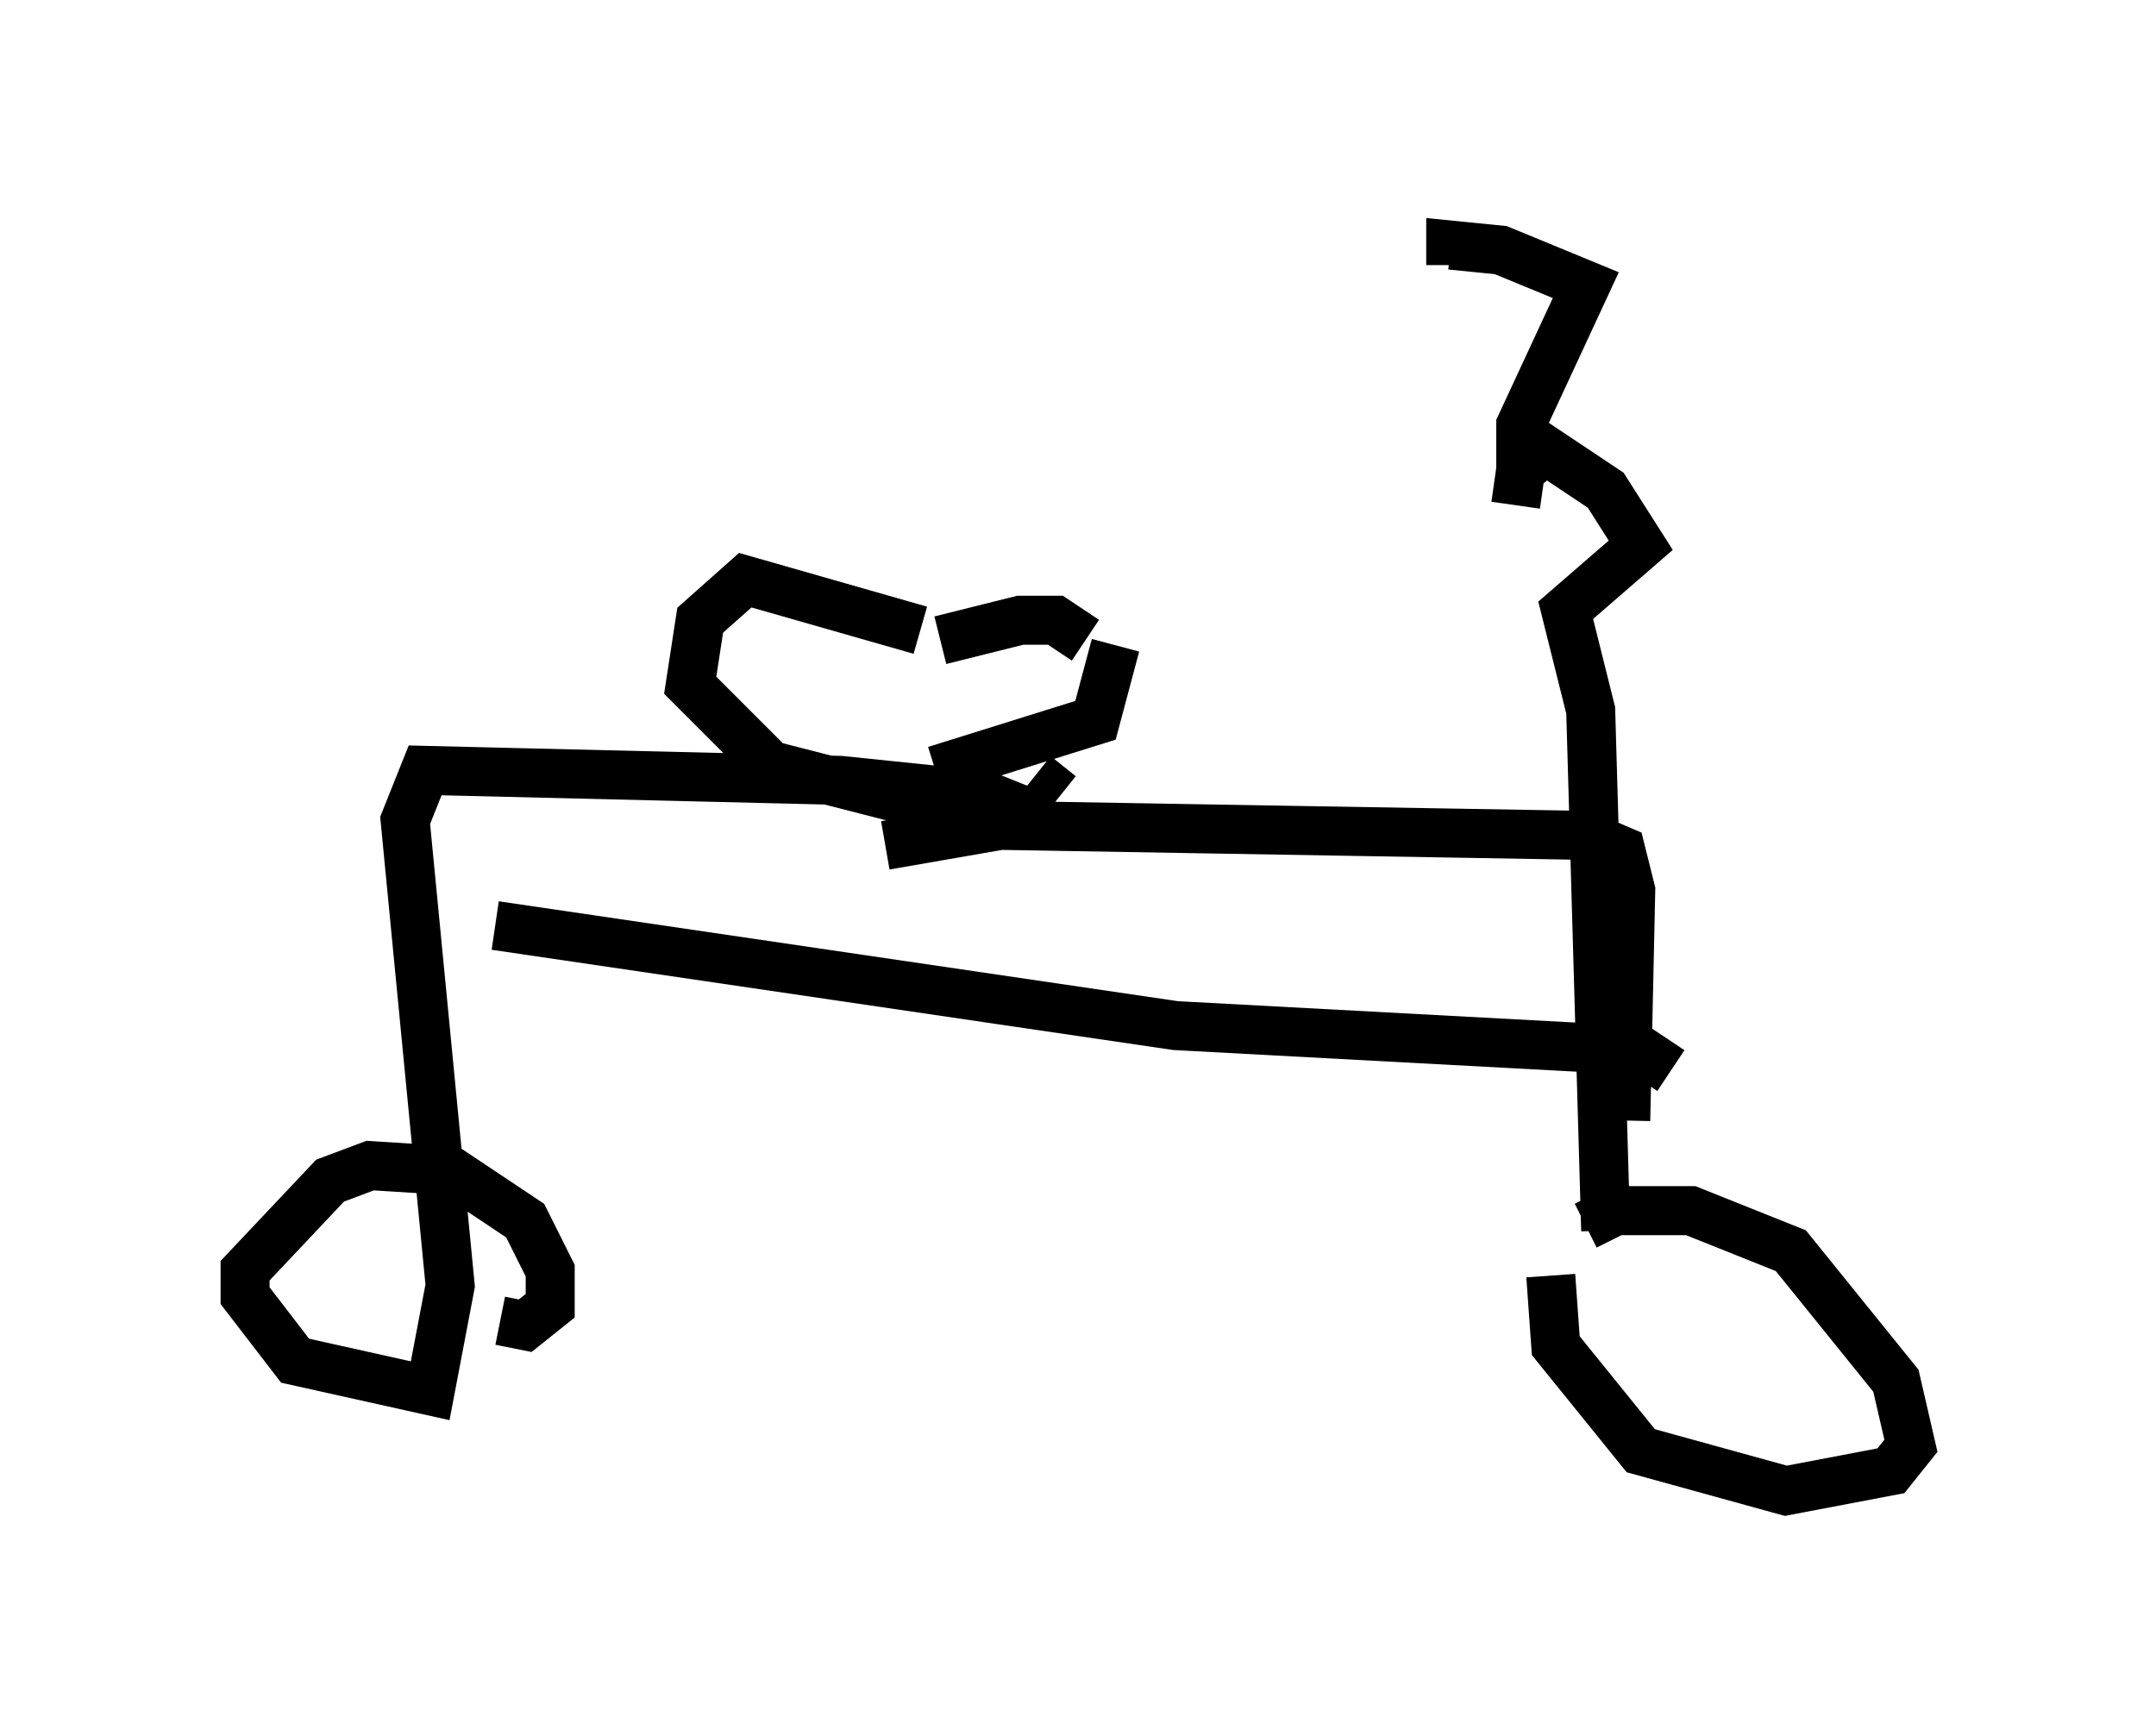 <?xml version="1.0" encoding="utf-8" ?>
<svg baseProfile="full" height="35.419" version="1.1" width="43.994" xmlns="http://www.w3.org/2000/svg" xmlns:ev="http://www.w3.org/2001/xml-events" xmlns:xlink="http://www.w3.org/1999/xlink"><defs /><rect fill="white" height="35.419" width="43.994" x="0" y="0" /><path d="M31.95, 25.315 m-0.306, 0.715 l0.102, 1.429 1.735, 2.144 l2.96, 0.817 2.144, -0.408 l0.408, -0.51 -0.306, -1.327 l-2.144, -2.654 -2.042, -0.817 l-1.531, 0.0 -0.613, 0.306 m0.408, 0.102 l-0.306, -10.617 -0.51, -2.042 l1.531, -1.327 -0.715, -1.123 l-1.225, -0.817 -0.51, 0.408 l-0.102, 0.715 m2.246, 12.556 l0.102, -4.696 -0.204, -0.817 l-0.715, -0.306 -11.944, -0.204 l-2.348, 0.408 m0.715, -4.39 l-3.573, -1.021 -0.919, 0.817 l-0.204, 1.327 1.633, 1.633 l3.981, 1.021 m-0.51, -3.573 l1.633, -0.408 0.715, 0.0 l0.613, 0.408 m-0.51, 3.165 l-0.51, -0.408 m1.633, -2.654 l-0.408, 1.531 -3.267, 1.021 m2.042, 0.919 l-1.021, -0.408 -2.96, -0.306 l-8.473, -0.204 -0.408, 1.021 l0.919, 9.494 -0.408, 2.144 l-2.756, -0.613 -1.021, -1.327 l0.0, -0.51 1.735, -1.838 l0.817, -0.306 1.633, 0.102 l1.531, 1.021 0.51, 1.021 l0.0, 0.715 -0.51, 0.408 l-0.51, -0.102 m23.888, -5.104 l-0.613, -0.408 -9.494, -0.51 l-13.883, -2.042 m20.927, -9.188 l0.0, -1.021 1.327, -2.858 l-1.735, -0.715 -1.021, -0.102 l0.0, 0.408 " fill="none" stroke="black" stroke-width="1" /></svg>